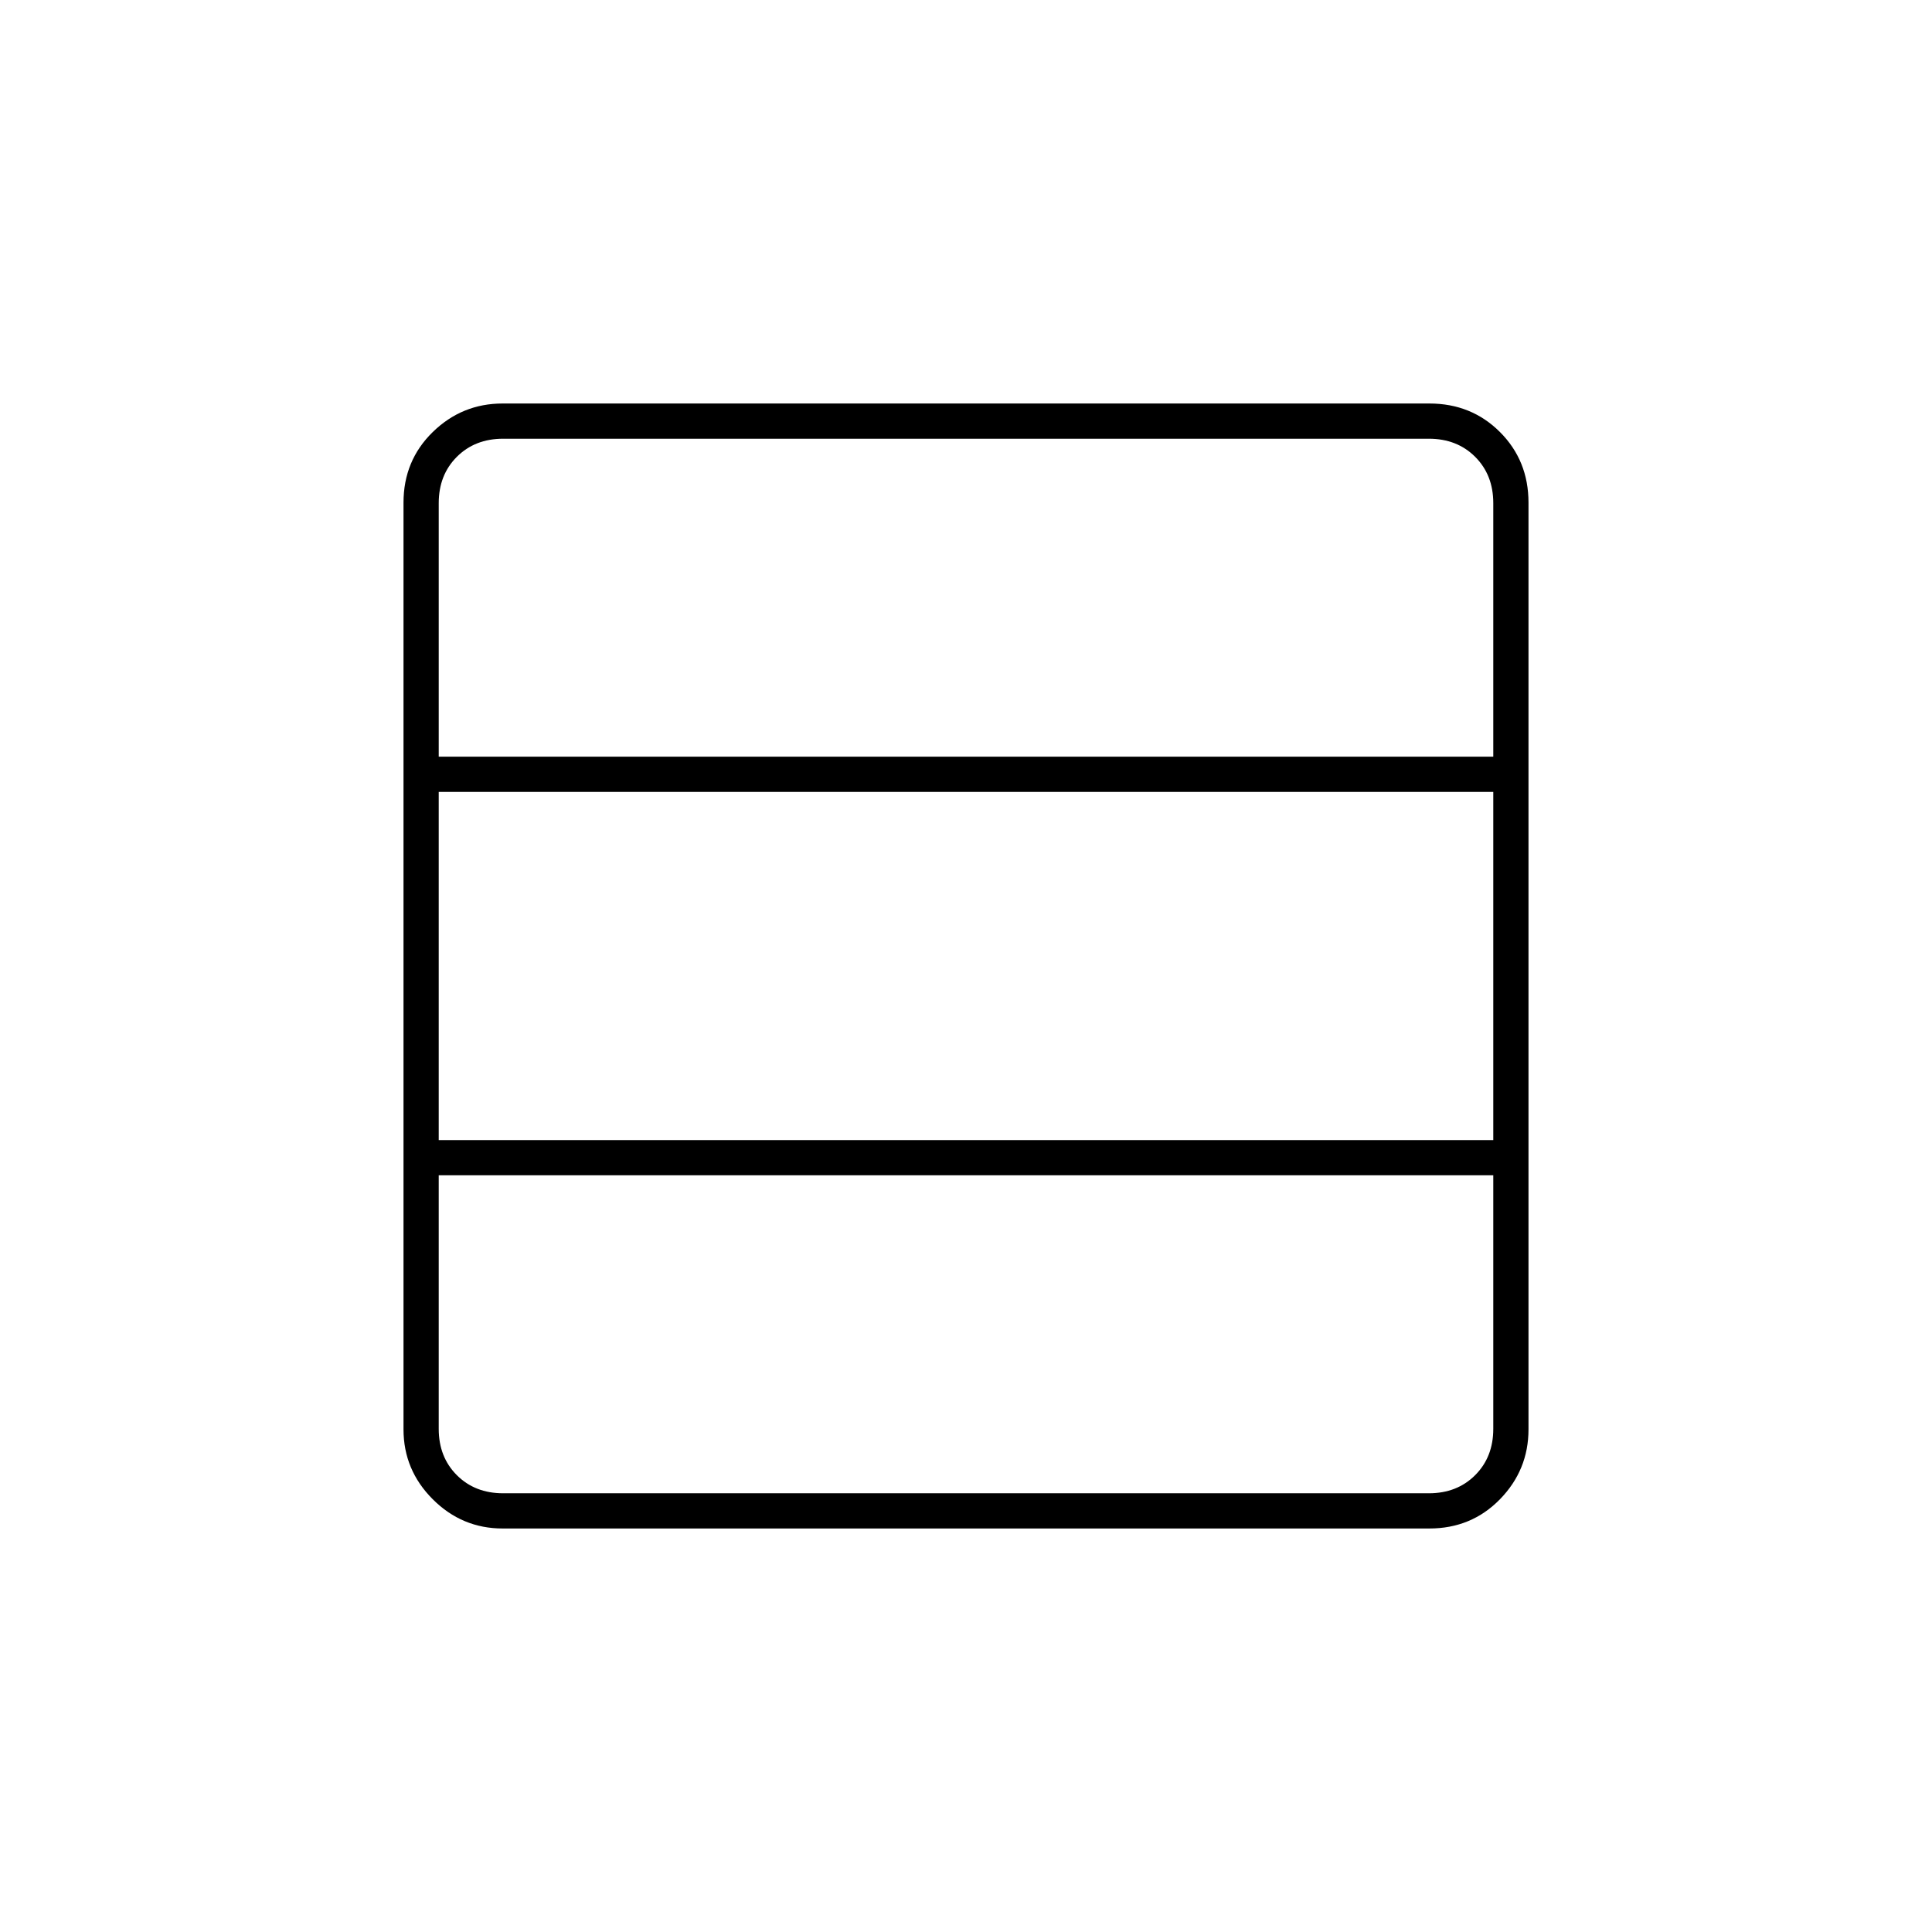 <svg xmlns="http://www.w3.org/2000/svg" height="20" viewBox="0 -960 960 960" width="20"><path d="M742-250v-126H218v126q0 14 9 23t23 9h460q14 0 23-9t9-23Zm0-143.5v-173H218v173h524Zm0-190.5v-126q0-14-9-23t-23-9H250q-14 0-23 9t-9 23v126h524ZM249.76-200.5q-20.2 0-34.73-14.53-14.53-14.53-14.53-34.73v-460.48q0-20.9 14.53-35.08t34.73-14.18h460.48q20.9 0 35.08 14.18t14.18 35.08v460.48q0 20.2-14.18 34.73-14.18 14.53-35.08 14.53H249.76Z"/></svg>